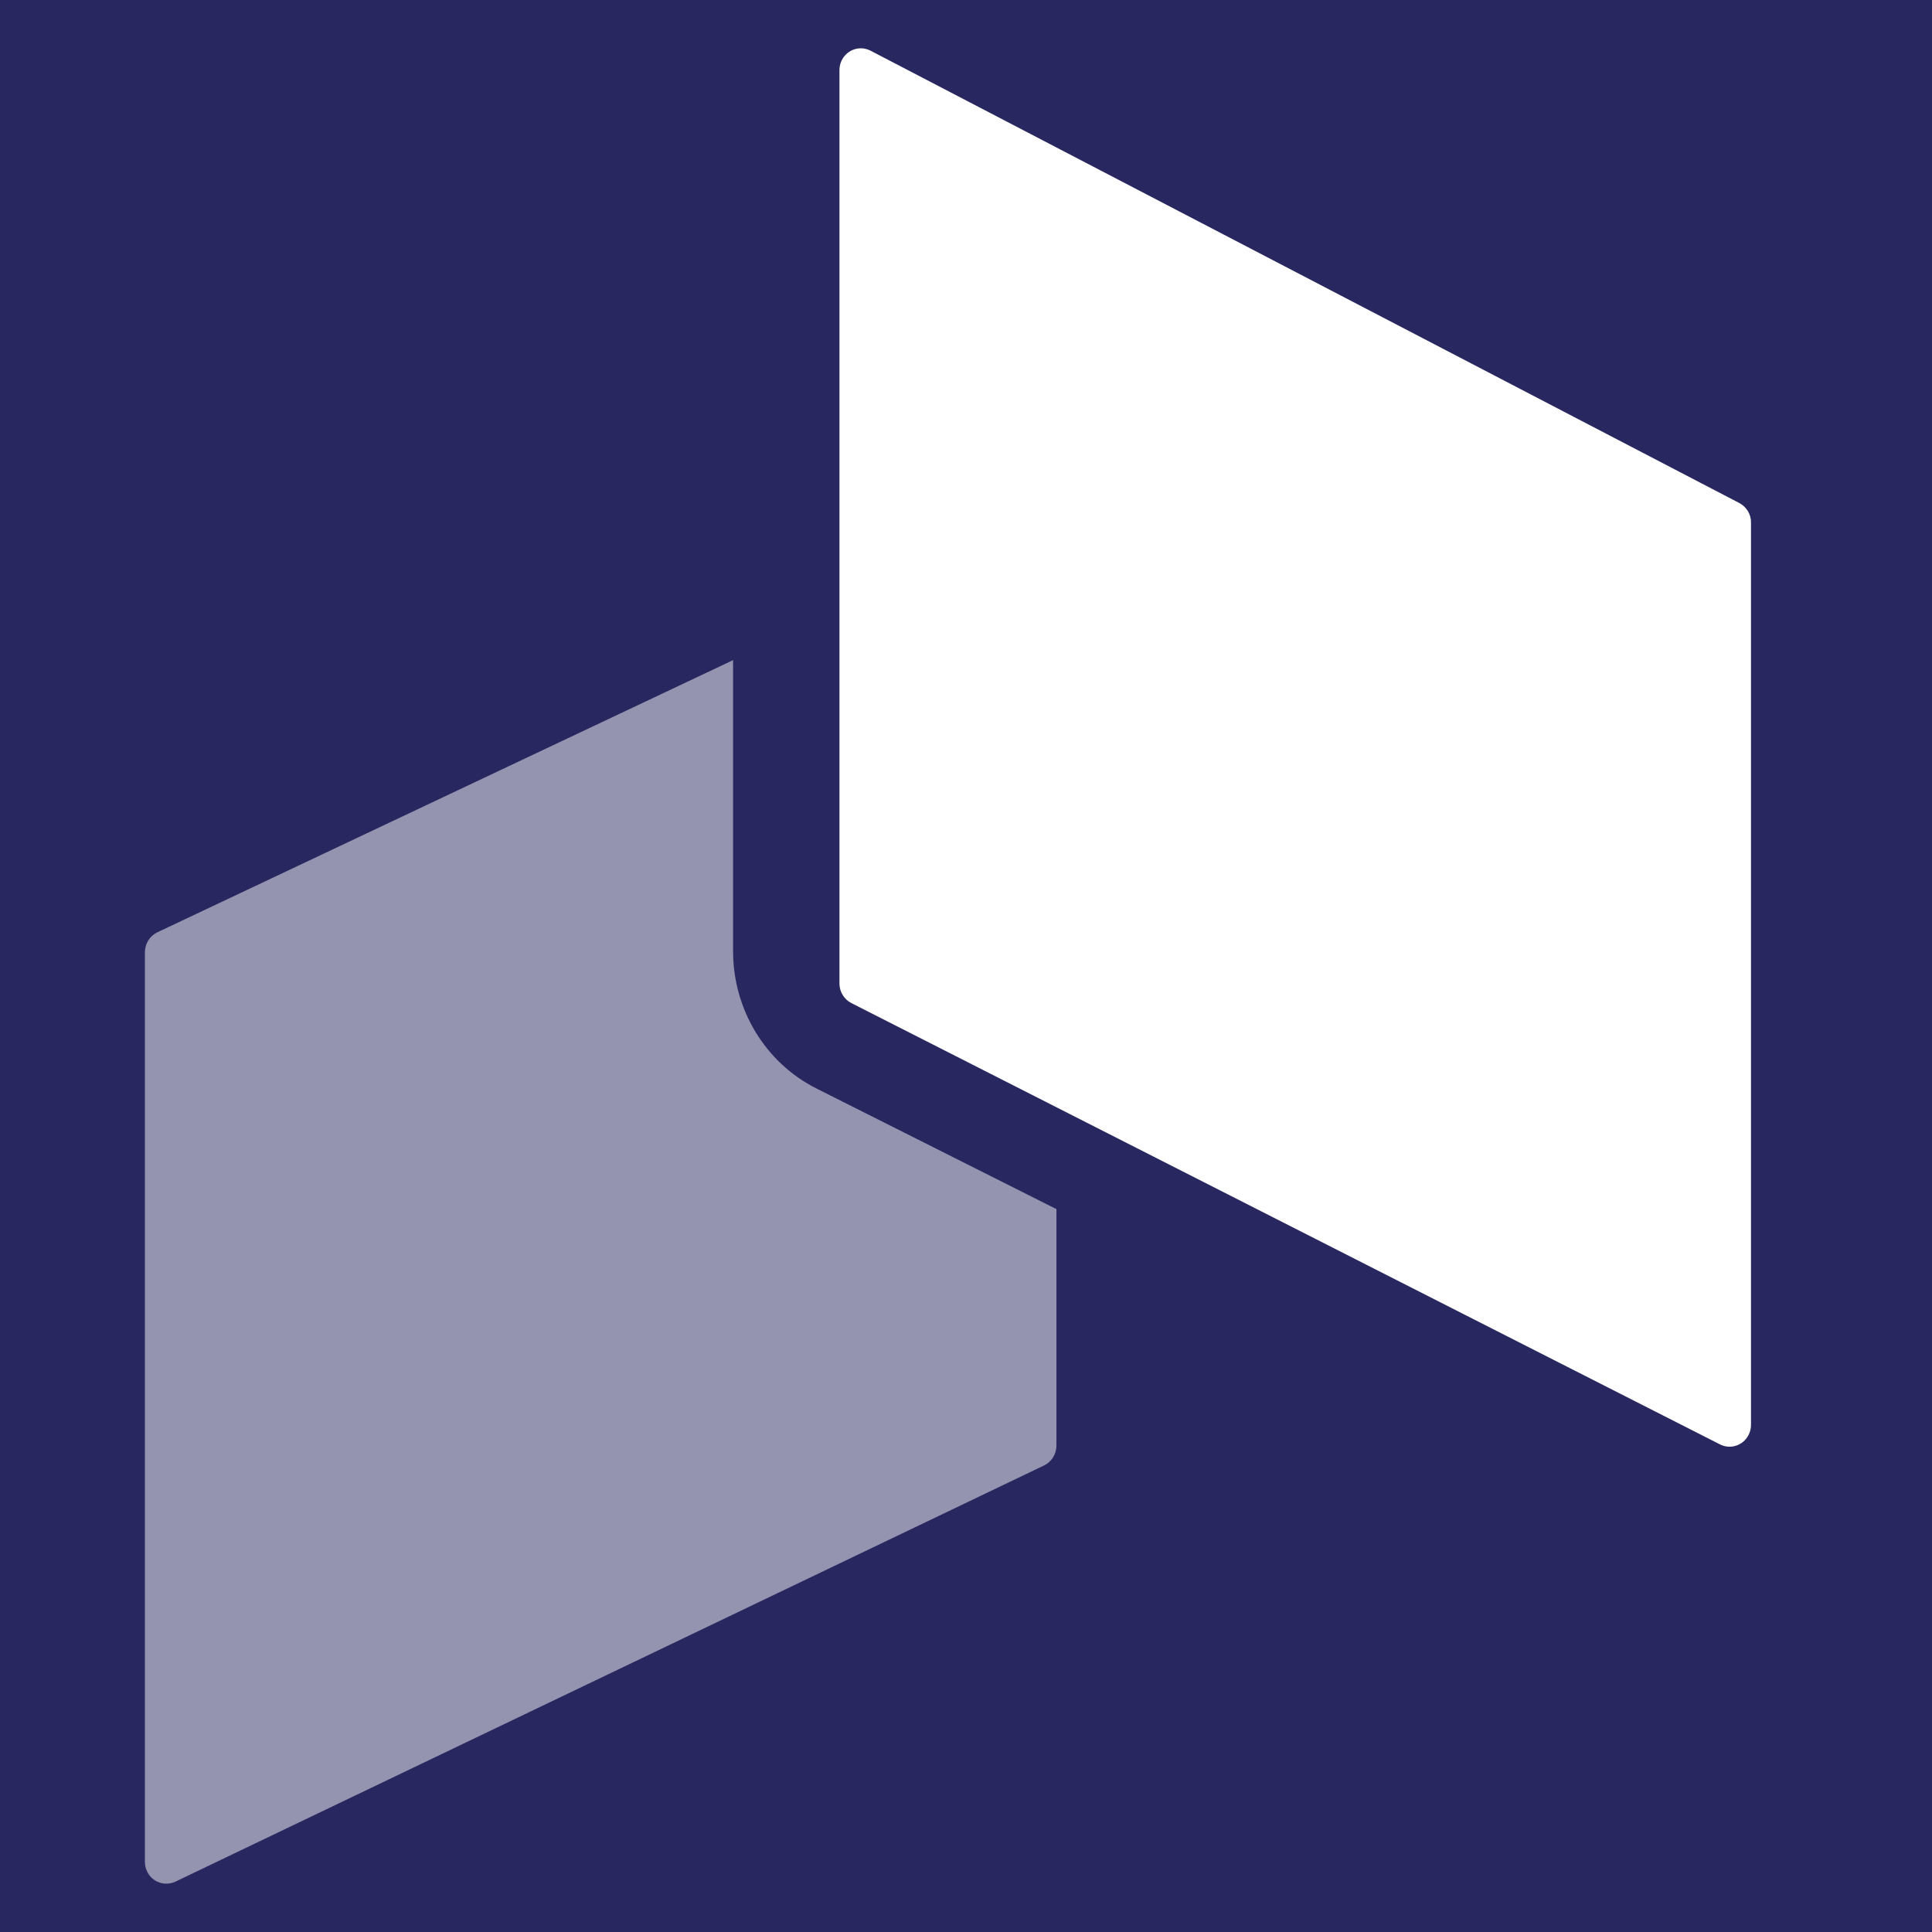 <svg width="32" height="32" viewBox="0 0 32 32" fill="none" xmlns="http://www.w3.org/2000/svg">
<rect width="32" height="32" fill="#292760"/>
<path opacity="0.501" d="M12.142 10.934V15.755C12.142 16.722 12.678 17.605 13.525 18.03L17.498 20.027V23.942C17.498 24.083 17.418 24.213 17.294 24.272L2.905 31.166C2.862 31.186 2.816 31.197 2.769 31.199C2.722 31.201 2.676 31.194 2.632 31.177C2.588 31.161 2.547 31.136 2.513 31.104C2.479 31.071 2.452 31.033 2.433 30.99C2.411 30.941 2.4 30.888 2.4 30.835V15.774C2.4 15.631 2.48 15.502 2.606 15.442L12.142 10.934V10.934Z" fill="white"/>
<path d="M29.002 8.654V23.6C29.002 23.8 28.843 23.962 28.647 23.962C28.592 23.962 28.538 23.949 28.489 23.924L14.101 16.614C14.041 16.583 13.991 16.537 13.957 16.479C13.922 16.422 13.904 16.357 13.904 16.29V1.162C13.904 0.962 14.062 0.8 14.259 0.8C14.315 0.8 14.37 0.814 14.42 0.84L28.809 8.332C28.867 8.363 28.916 8.409 28.951 8.466C28.985 8.523 29.003 8.588 29.002 8.654Z" fill="white"/>
</svg>
